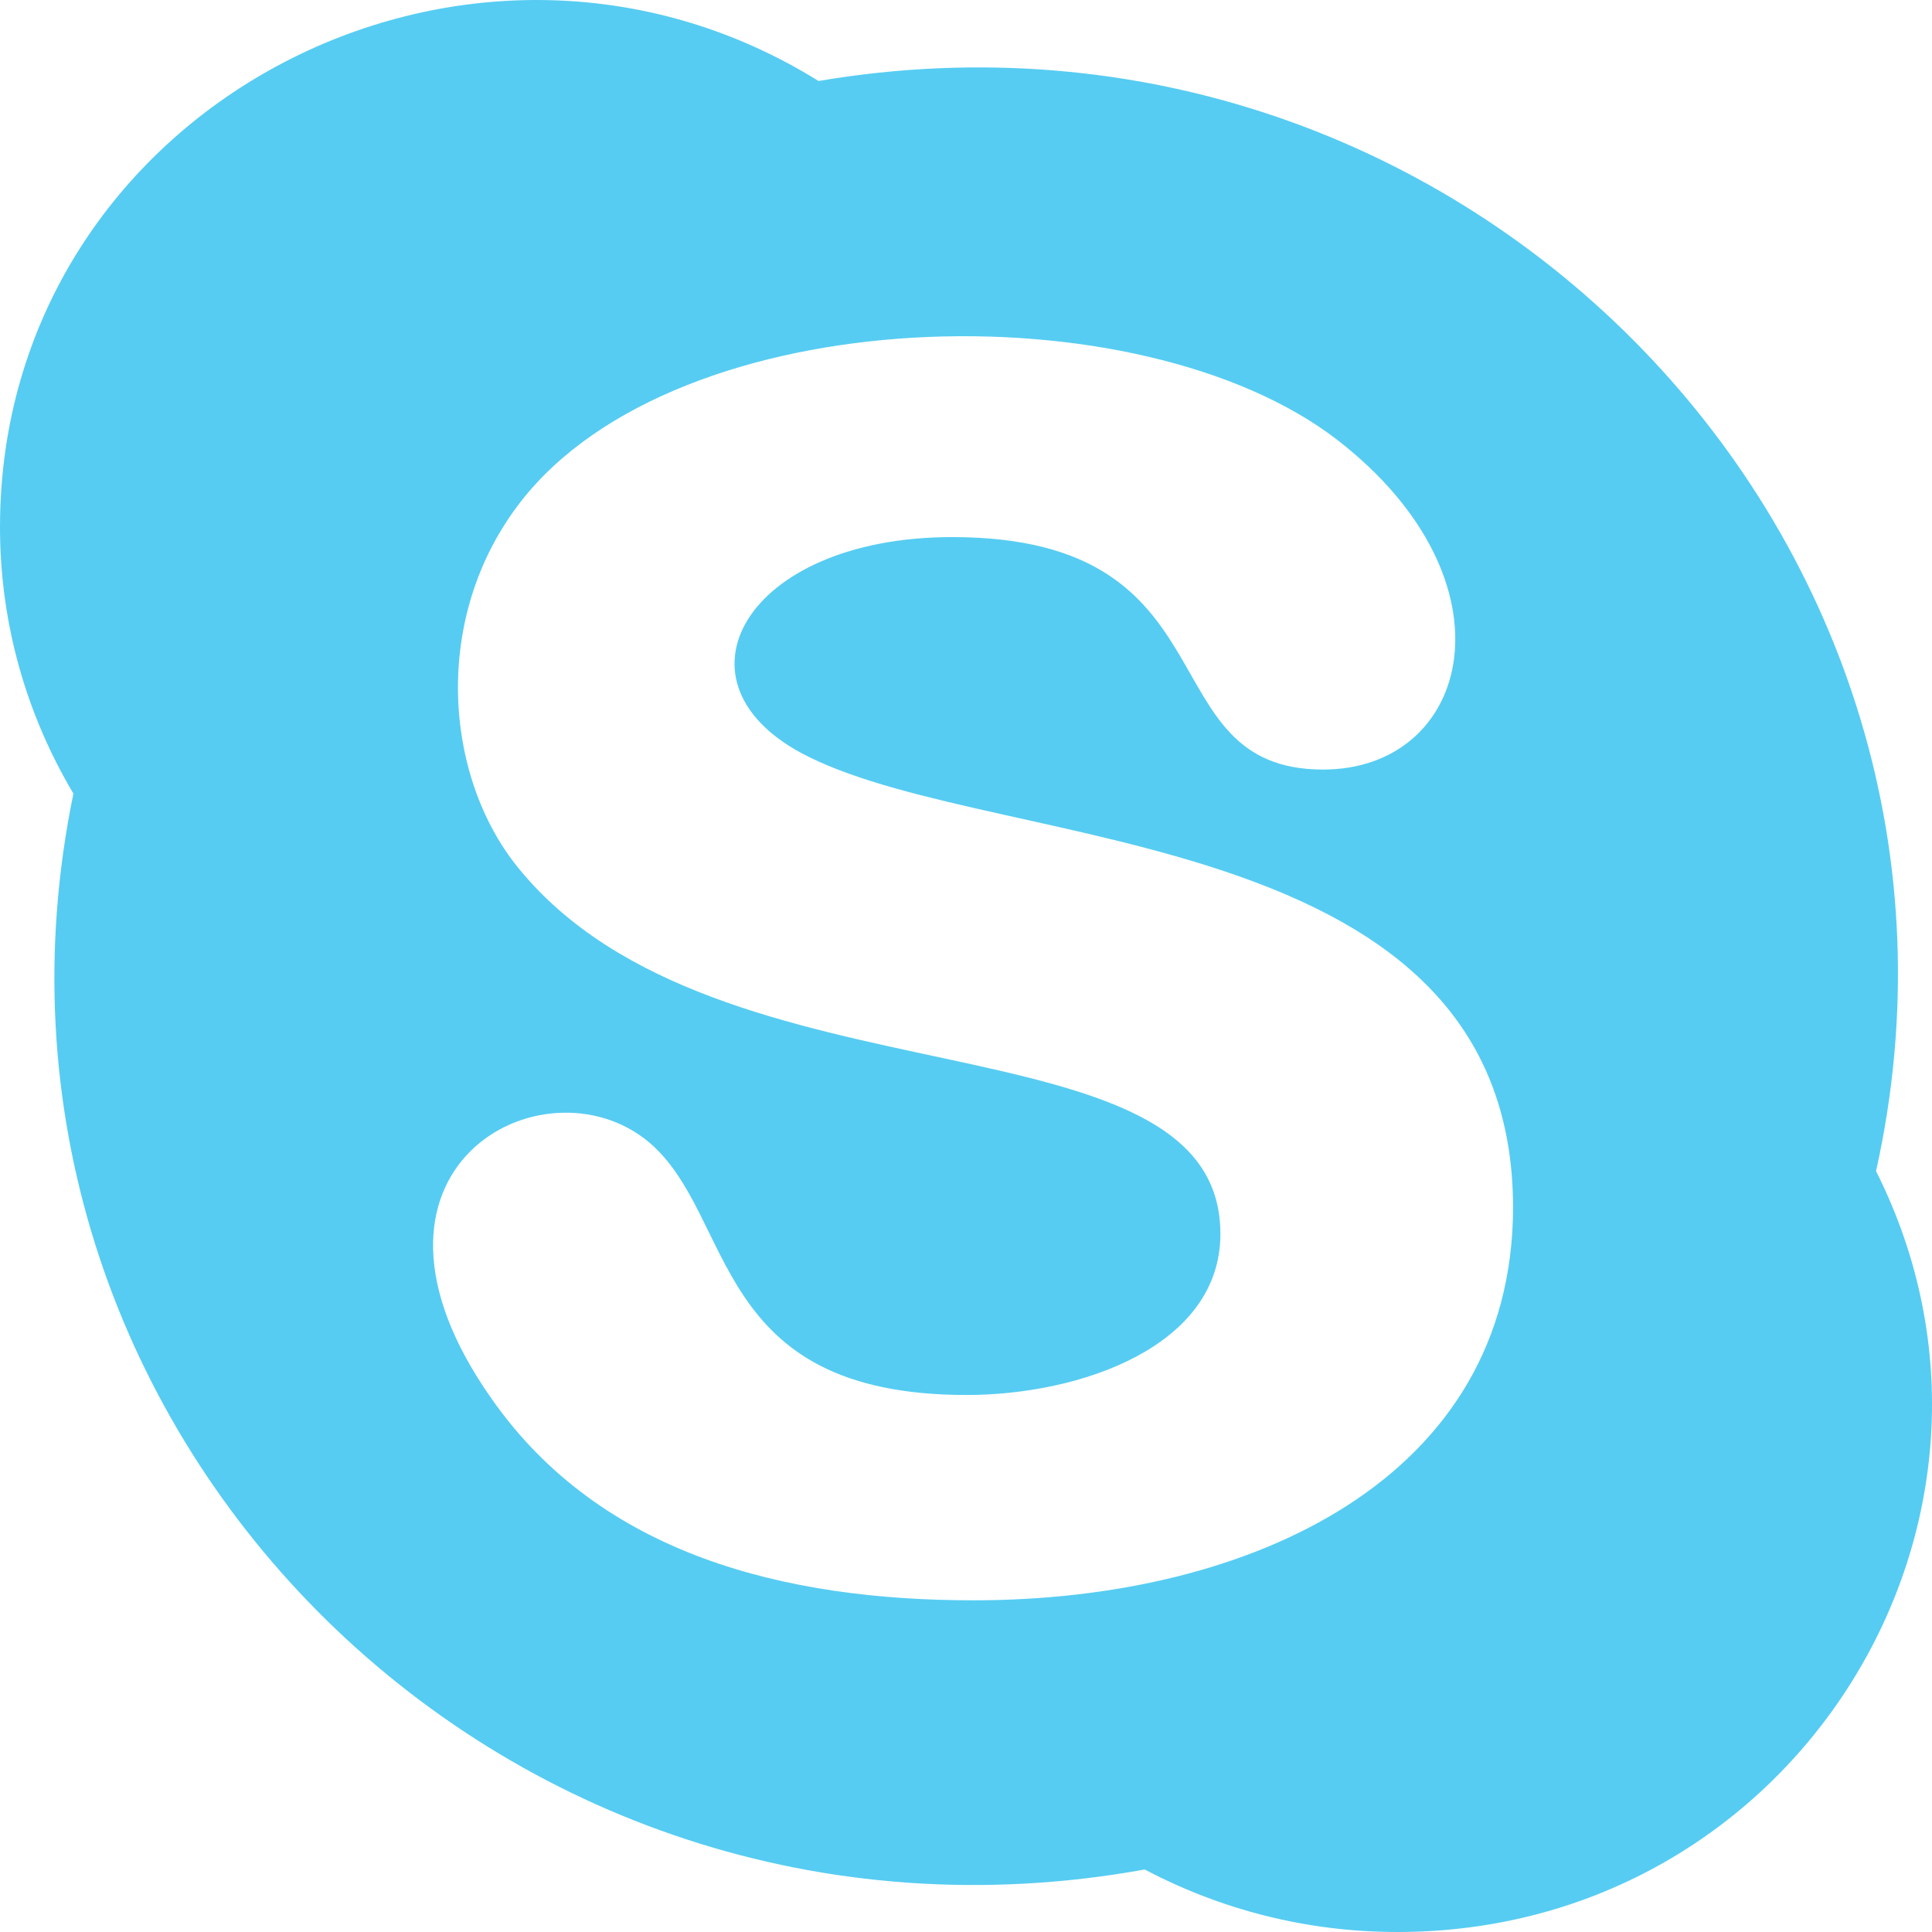 <svg width="25" height="25" viewBox="0 0 25 25" fill="none" xmlns="http://www.w3.org/2000/svg">
<path d="M24.276 15.154C26.086 7.019 18.96 -0.37 10.592 1.048C6.049 -1.771 0 1.415 0 6.821C0 8.078 0.347 9.255 0.95 10.269C-0.732 18.422 6.452 25.706 14.813 24.191C15.788 24.706 16.9 25 18.082 25C23.236 25 26.537 19.654 24.276 15.154ZM12.598 20.708C10.159 20.708 7.776 20.119 6.365 18.105C4.264 15.132 7.035 13.645 8.395 14.778C9.531 15.735 9.174 18.051 12.508 18.051C13.978 18.051 15.792 17.424 15.792 15.966C15.792 13.034 9.288 14.422 6.702 11.225C5.752 10.055 5.573 7.989 6.739 6.491C8.772 3.875 14.738 3.716 17.303 5.691C19.671 7.525 19.032 9.958 17.121 9.958C14.822 9.958 16.03 6.95 12.32 6.95C9.629 6.95 8.571 8.863 10.466 9.794C12.987 11.046 19.579 10.656 19.579 15.63C19.57 19.127 16.197 20.708 12.598 20.708Z" fill="#56CCF2"/>
</svg>
